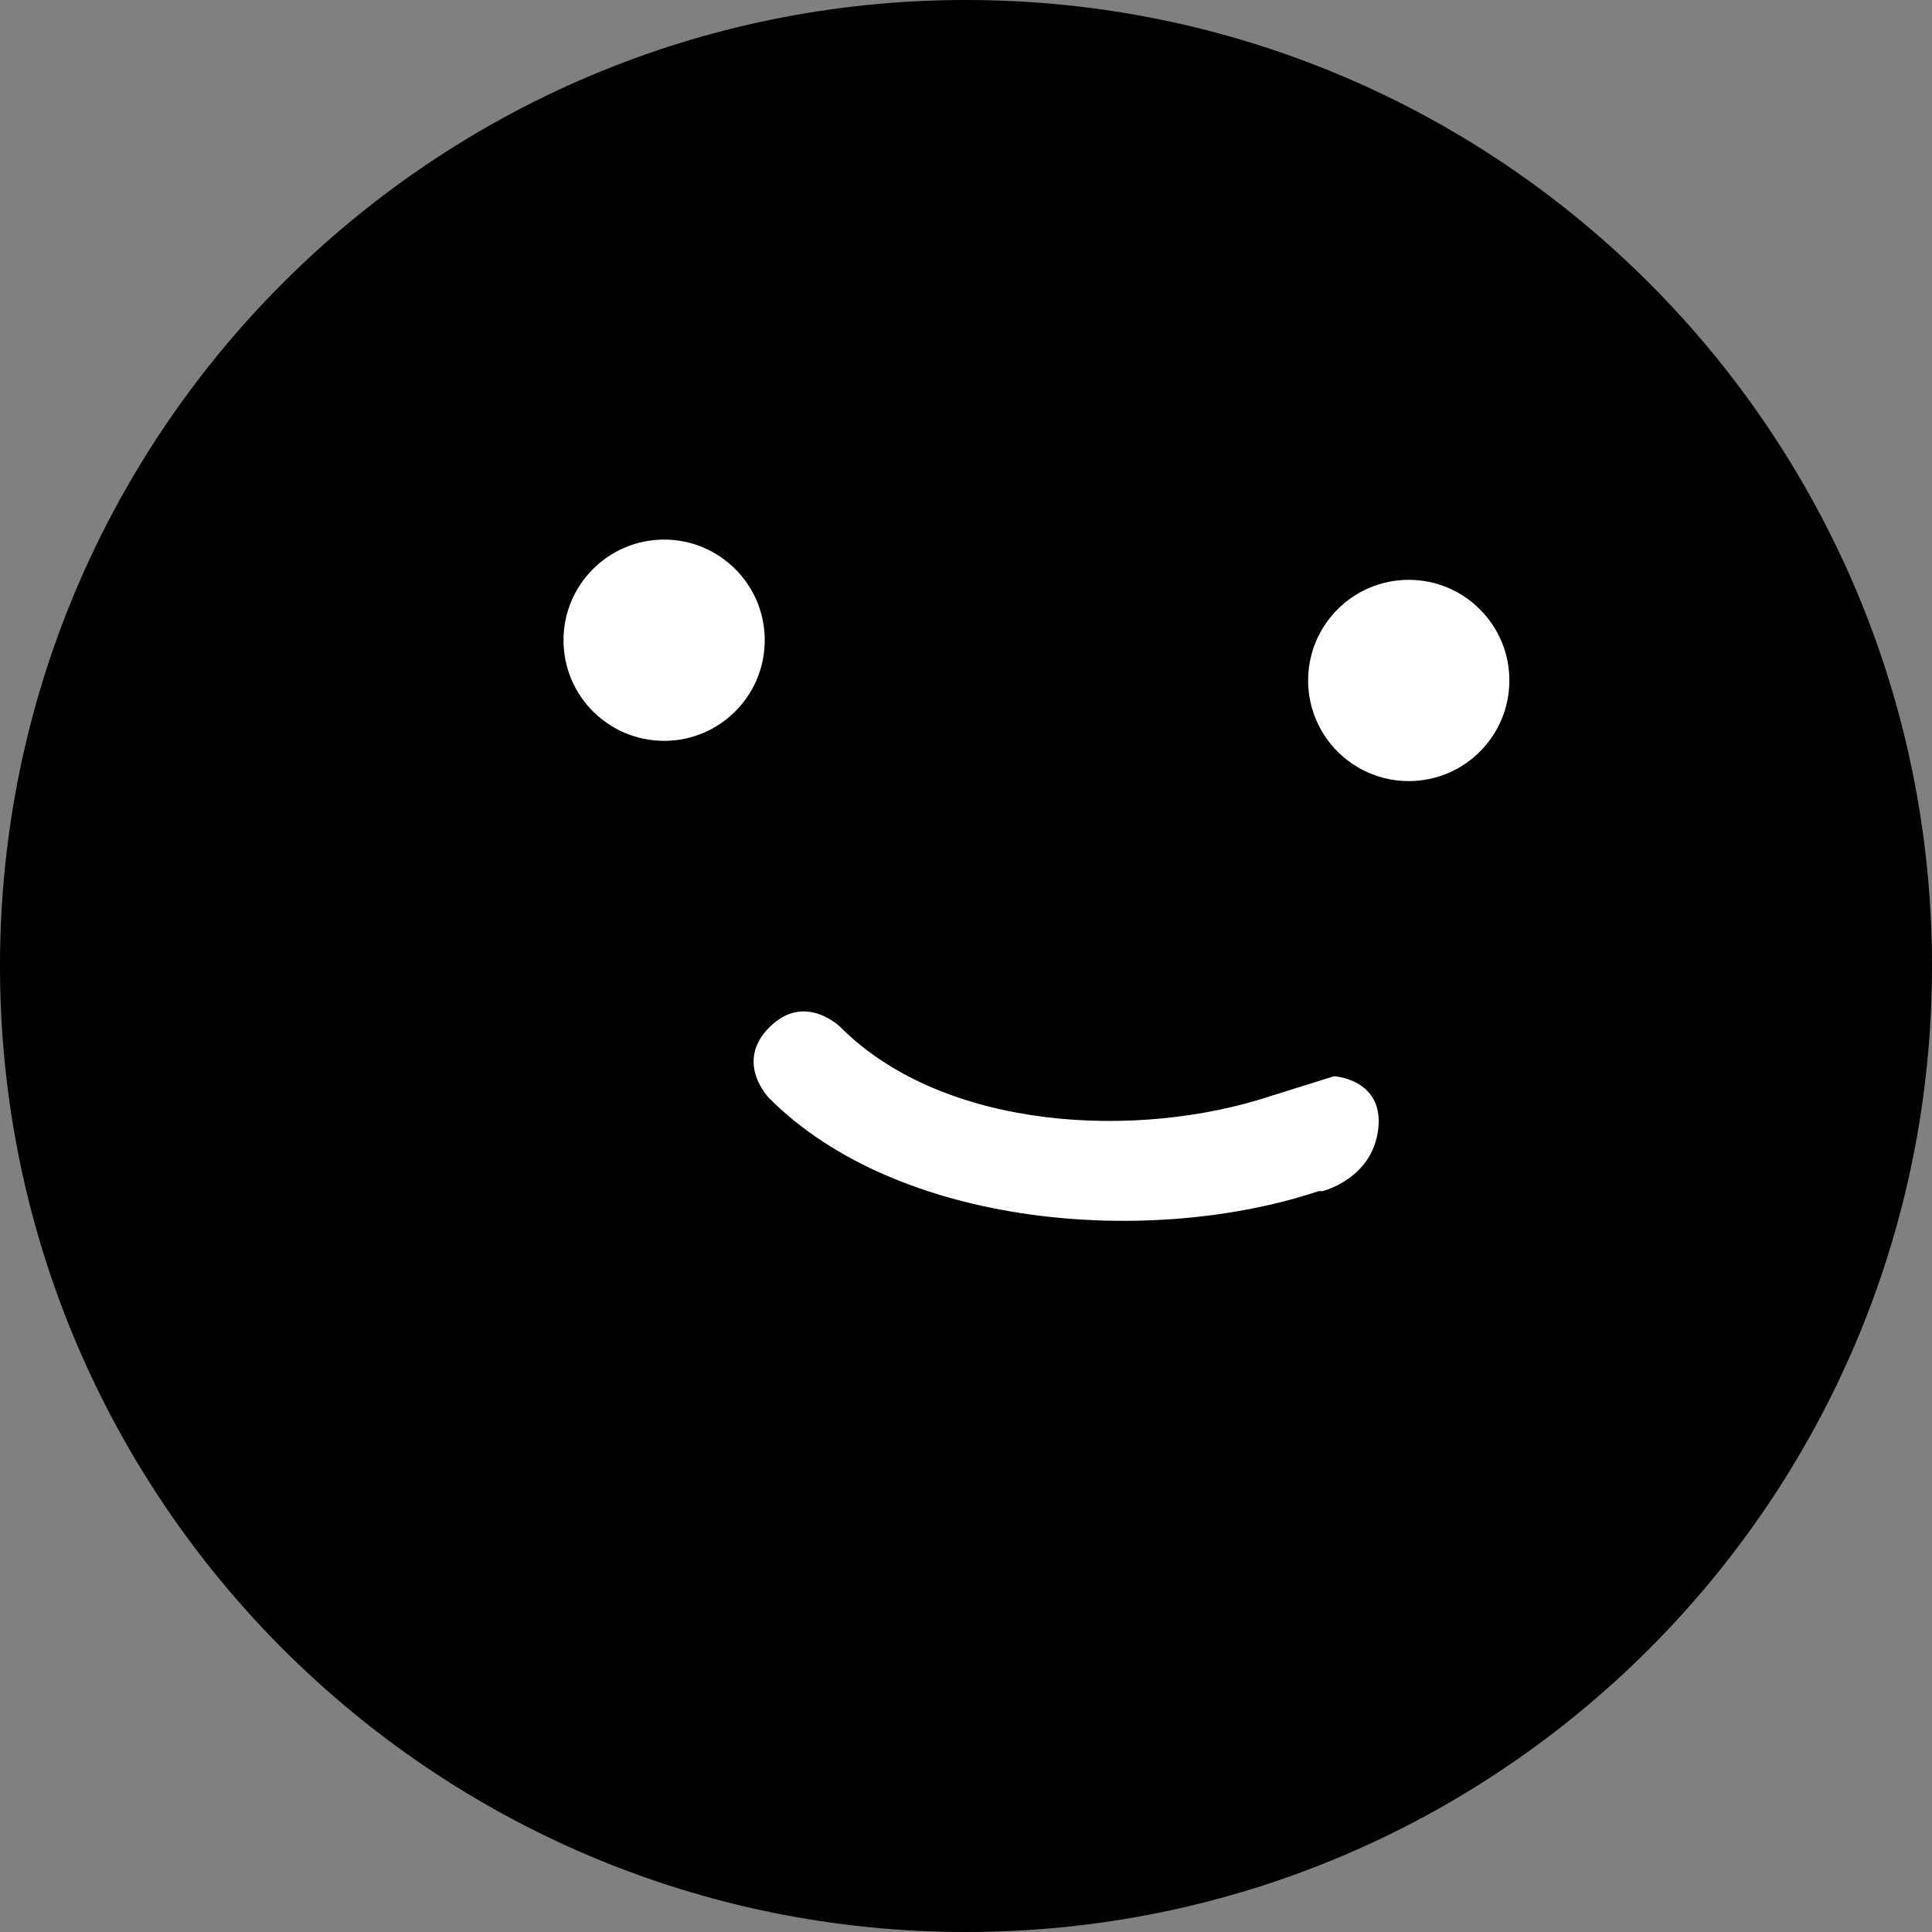 <svg version="1.1" xmlns="http://www.w3.org/2000/svg" xmlns:xlink="http://www.w3.org/1999/xlink" width="96" height="96" viewBox="0,0,96,96"><rect x="0" y="0" width="96" height="96" fill="#808080" stroke="none"/><g transform="translate(-192,-132)"><g data-paper-data="{&quot;isPaintingLayer&quot;:true}" fill-rule="nonzero" stroke-linecap="butt" stroke-linejoin="miter" stroke-miterlimit="10" stroke-dasharray="" stroke-dashoffset="0" style="mix-blend-mode: normal"><g><path d="M192,180c0,-26.51 21.49,-48 48,-48c26.51,0 48,21.49 48,48c0,26.51 -21.49,48 -48,48c-26.51,0 -48,-21.49 -48,-48z" fill="#000000" stroke="#ffffff" stroke-width="0"/><path d="M220,163.812c0,-2.761 2.239,-5 5,-5c2.761,0 5,2.239 5,5c0,2.761 -2.239,5 -5,5c-2.761,0 -5,-2.239 -5,-5z" fill="#ffffff" stroke="none" stroke-width="0.5"/><path d="M257,165.812c0,-2.761 2.239,-5 5,-5c2.761,0 5,2.239 5,5c0,2.761 -2.239,5 -5,5c-2.761,0 -5,-2.239 -5,-5z" fill="#ffffff" stroke="none" stroke-width="0.5"/><path d="M260.484,188.099c-0.287,2.484 -2.77,3.088 -2.77,3.088l-0.181,-0.003c-8.384,2.795 -20.871,1.825 -27.301,-4.604c0,0 -1.768,-1.768 0,-3.536c1.768,-1.768 3.536,0 3.536,0c5.126,5.126 14.744,5.629 21.442,3.396l3.077,-0.963c0,0 2.484,0.138 2.197,2.622z" fill="#ffffff" stroke="none" stroke-width="0.5"/></g></g></g></svg>